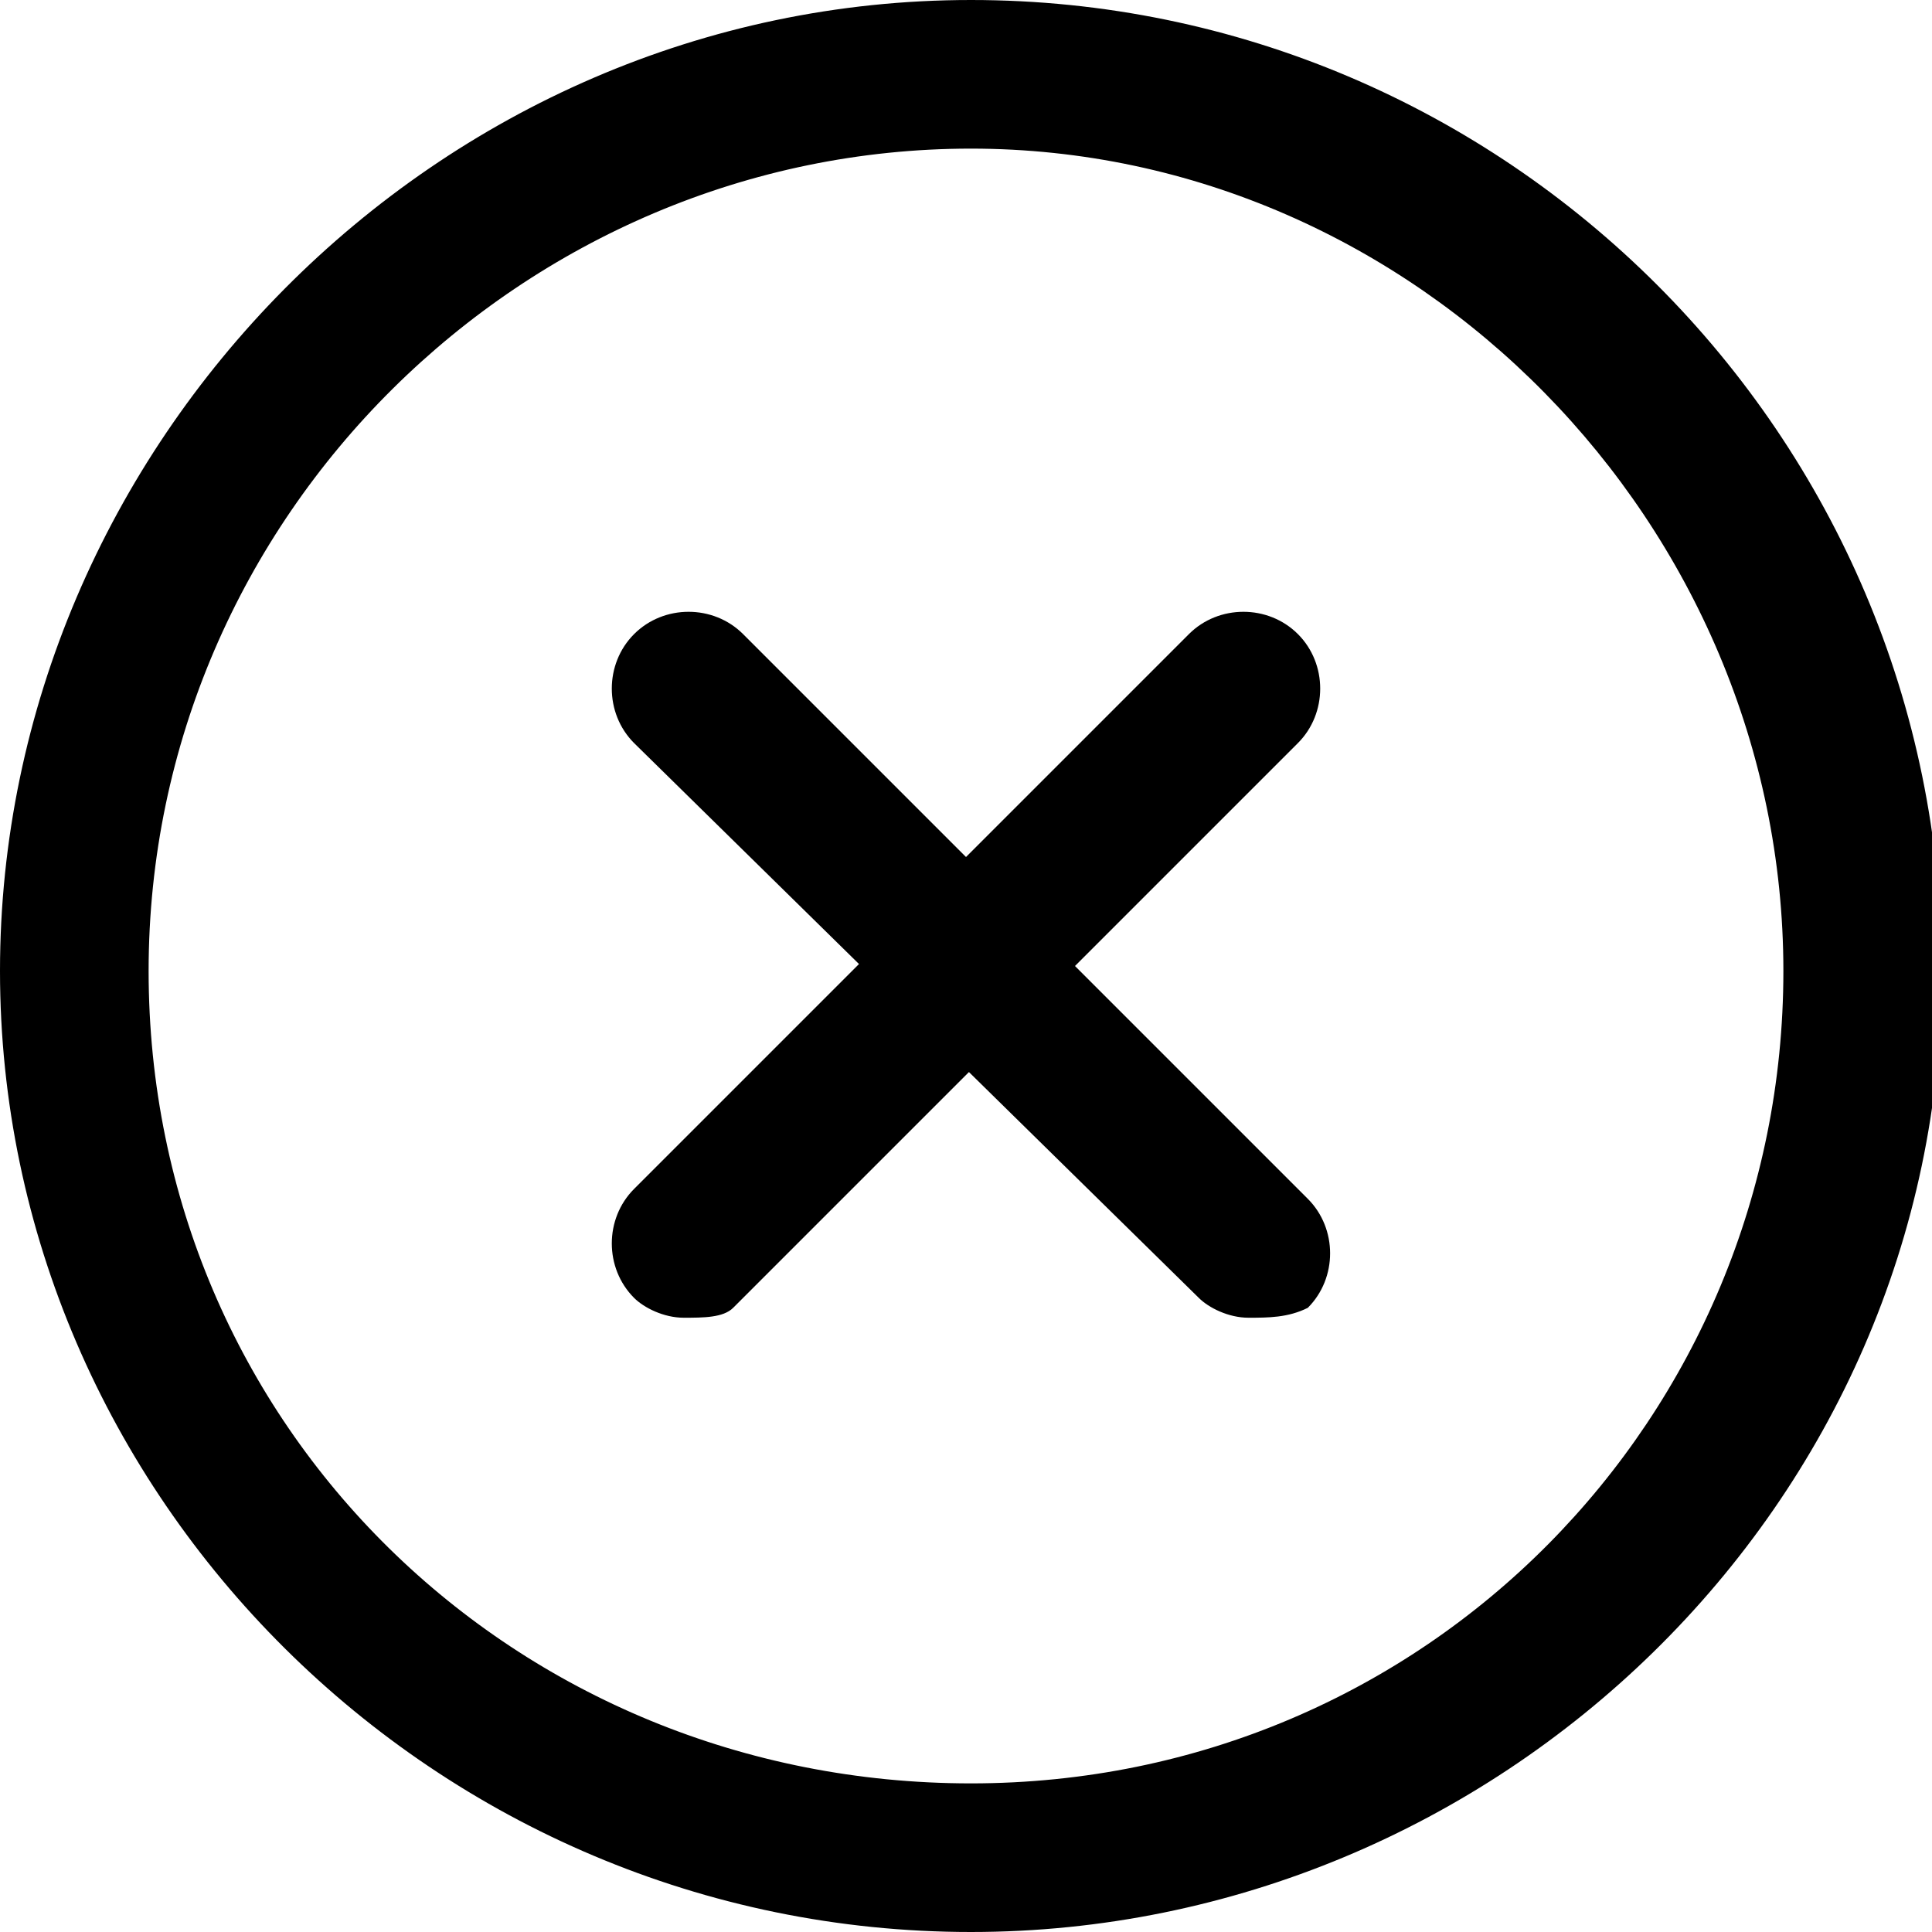 <?xml version="1.0" encoding="utf-8"?>
<!-- Generator: Adobe Illustrator 21.0.0, SVG Export Plug-In . SVG Version: 6.00 Build 0)  -->
<svg version="1.1" id="Layer_1" xmlns="http://www.w3.org/2000/svg" xmlns:xlink="http://www.w3.org/1999/xlink" x="0px" y="0px"
	 viewBox="0 0 19.5 19.5" style="enable-background:new 0 0 19.5 19.5;" xml:space="preserve">
<path d="M6.9,13.3c-0.2,0-0.4-0.1-0.5-0.2c-0.3-0.3-0.3-0.8,0-1.1L12,6.4c0.3-0.3,0.8-0.3,1.1,0
	s0.3,0.8,0,1.1l-5.7,5.7C7.3,13.3,7.1,13.3,6.9,13.3z"/>
<path d="M12.6,13.3c-0.2,0-0.4-0.1-0.5-0.2L6.4,7.5c-0.3-0.3-0.3-0.8,0-1.1s0.8-0.3,1.1,0l5.7,5.7
	c0.3,0.3,0.3,0.8,0,1.1C13,13.3,12.8,13.3,12.6,13.3z"/>
<g>
	<path d="M9.8,19.5C4.4,19.5,0,15.1,0,9.8S4.4,0,9.8,0s9.8,4.4,9.8,9.8S15.1,19.5,9.8,19.5z M9.8,1.5
		c-4.5,0-8.3,3.7-8.3,8.3S5.2,18,9.8,18S18,14.3,18,9.8S14.3,1.5,9.8,1.5z"/>
</g>
</svg>
